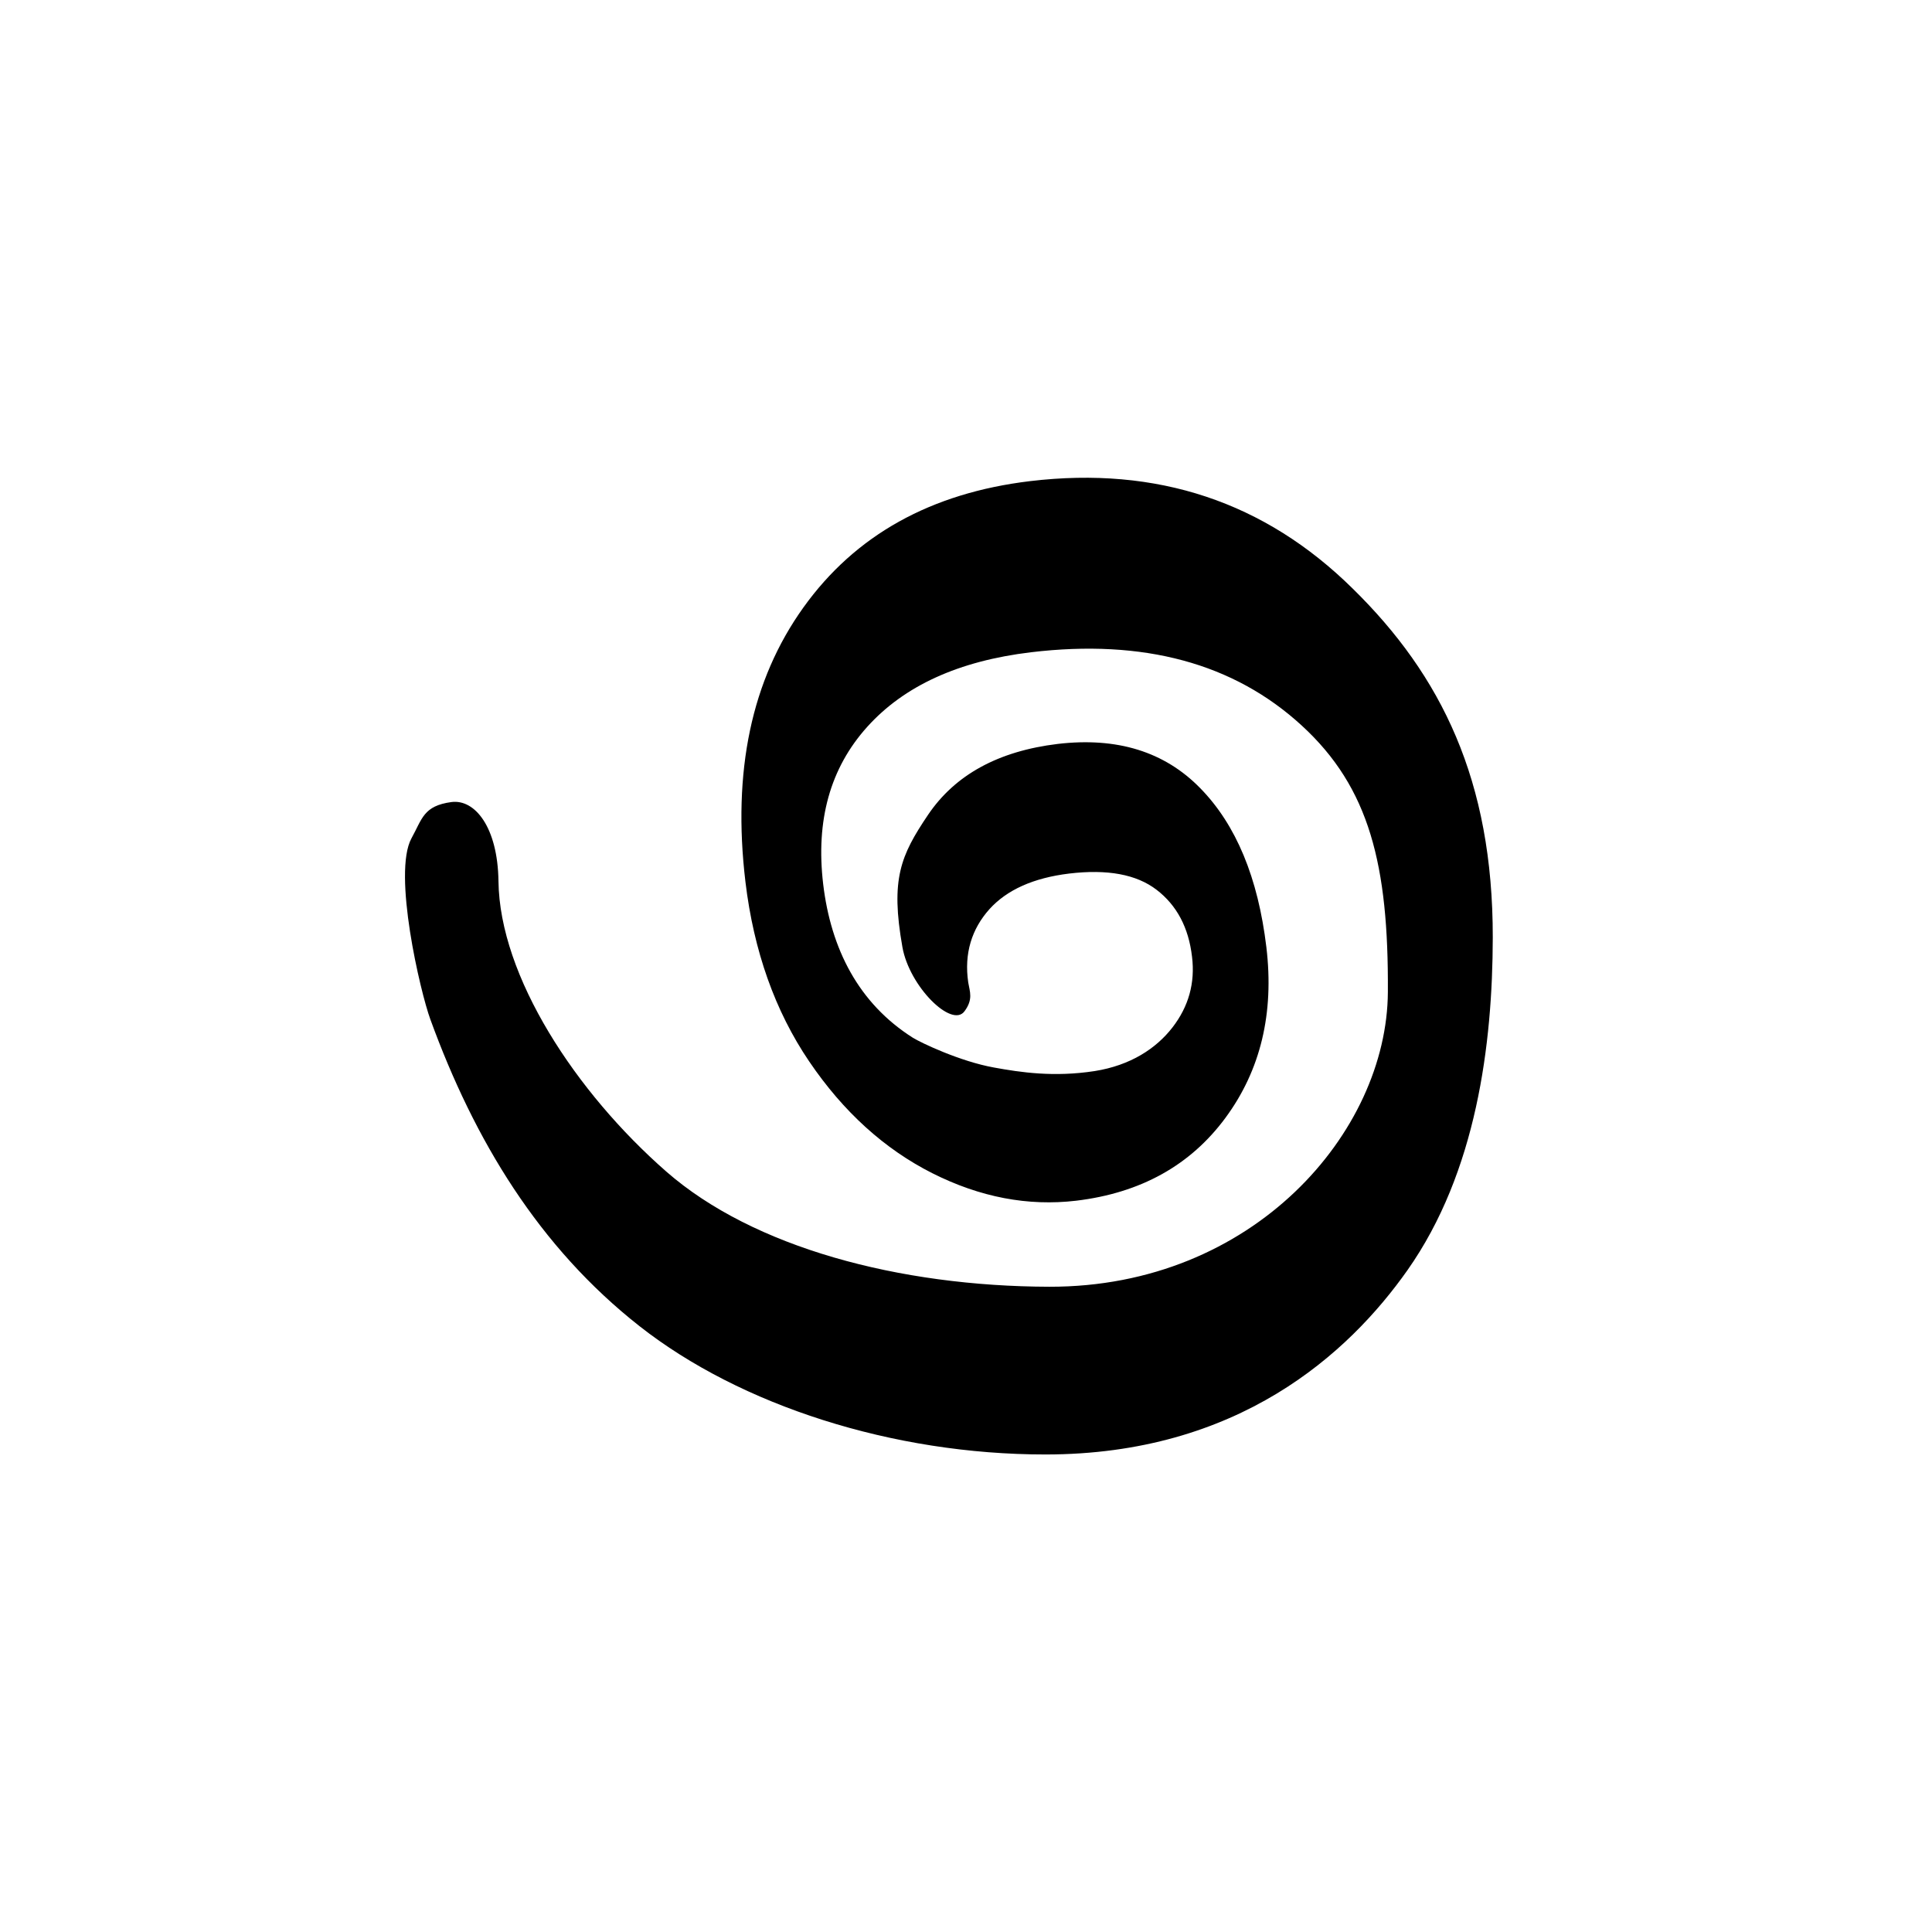 <svg xmlns="http://www.w3.org/2000/svg" viewBox="0 0 1024 1024">
    <path d="M428.9 562.6c18.1 26.7 39.9 46.4 65.2 59.2 25.4 12.8 50.8 17.6 76.3 14.6 34.1-4.1 60.5-18.7 79.1-43.9 18.6-25.2 25.9-55.4 21.7-90.5-4.4-36.7-16-64.8-35-84.2-18.9-19.4-44.1-27.2-75.6-23.5-31.4 3.8-54.4 16.3-68.8 37.7-14.4 21.4-19.9 33.9-13.5 70 3.7 20.9 26.2 43.1 32.9 34 4.7-6.3 2.8-10.4 2-15.2-2.3-15.5 1.9-28.5 11.2-38.9 9.3-10.3 23.4-16.6 42.3-18.9 20.2-2.4 35.6.4 46.3 8.6s17 20 18.8 35.5c1.7 13.9-1.8 26.4-10.4 37.5-8.6 11.1-22.2 20.1-41.3 23.1-21.5 3.3-39.1.7-53.3-1.9-17.8-3.2-38.5-13-43-15.8-28.7-18.2-43.4-47-47.5-81.4-4-33.8 3.7-61.5 23.3-83.3 19.6-21.8 48.5-35 86.9-39.6 59.6-7.1 107.4 5.8 143.4 38.8s46.1 74 45.7 141.3c-.4 74.2-71.3 156.4-179.4 156.2-79.7-.2-157-20.8-203-61-48-42-88.4-103.5-89-154-.4-28.6-12.5-43.5-24.9-41.9-14.9 2-15.5 8.9-21.2 19.2-10.1 18.4 4.7 81.6 10 96 23.3 64 57.5 120.7 111 162.7 53.4 41.9 134 67.9 215 67.9 102.1 0 160.6-53.3 191.9-97.7 36.6-52 45.1-119.7 45.2-176.3.1-83.3-27.3-138.9-74.2-184.9-46.7-46.1-103.8-65-171-57-52.6 6.3-92.7 28.6-120.2 67s-37.7 86.8-30.7 145.4c4.4 36.7 15.7 68.5 33.8 95.2z"/>
</svg>
